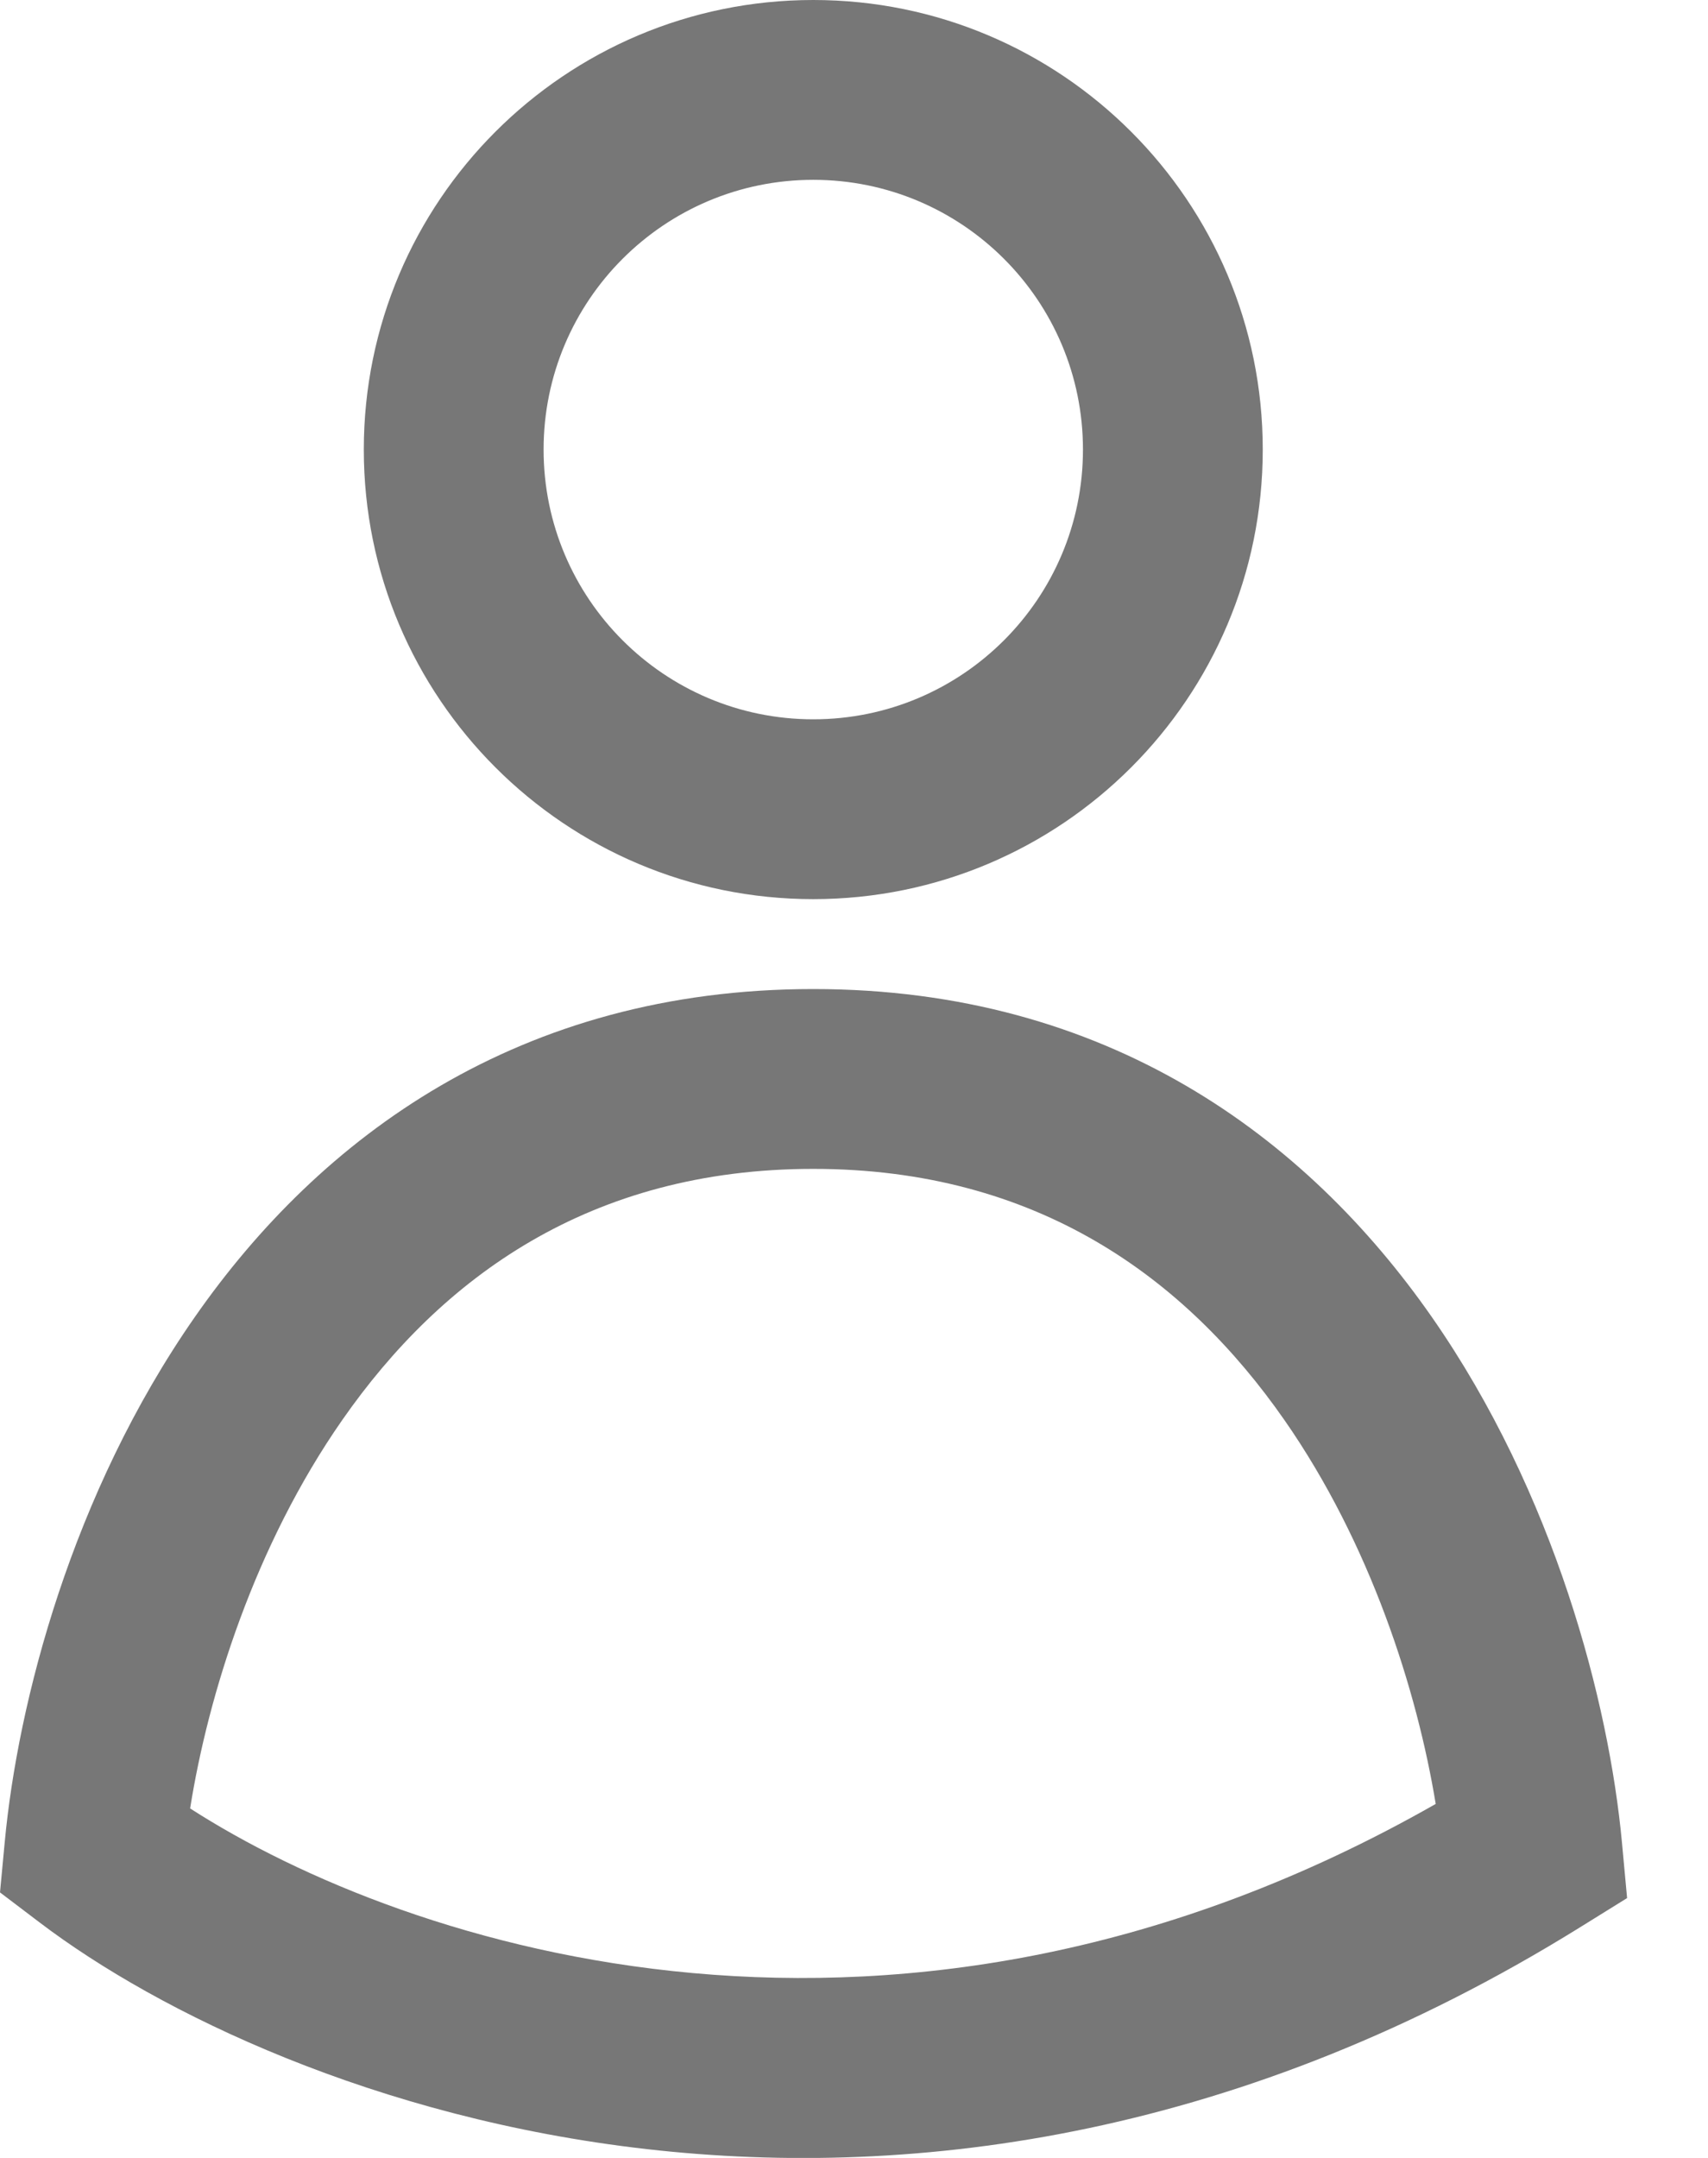 <svg width="19" height="24" viewBox="0 0 19 24" fill="none" xmlns="http://www.w3.org/2000/svg">
<path fill-rule="evenodd" clip-rule="evenodd" d="M9.047 8C10.704 8 12.047 6.657 12.047 5C12.047 3.343 10.704 2 9.047 2C7.39 2 6.047 3.343 6.047 5C6.047 6.657 7.39 8 9.047 8ZM9.047 10C11.809 10 14.047 7.761 14.047 5C14.047 2.239 11.809 0 9.047 0C6.286 0 4.047 2.239 4.047 5C4.047 7.761 6.286 10 9.047 10Z" fill="#777777"/>
<path fill-rule="evenodd" clip-rule="evenodd" d="M2.167 14.648C3.559 12.65 5.774 11 9.047 11C12.32 11 14.535 12.65 15.928 14.648C17.295 16.61 17.898 18.933 18.043 20.494L18.1 21.11L17.575 21.436C10.097 26.079 3.084 23.387 0.443 21.383L0 21.047L0.052 20.494C0.197 18.933 0.799 16.61 2.167 14.648ZM2.115 20.113C4.523 21.663 10.003 23.463 15.971 20.063C15.764 18.804 15.247 17.169 14.287 15.792C13.186 14.212 11.534 13 9.047 13C6.56 13 4.909 14.212 3.808 15.792C2.835 17.187 2.316 18.847 2.115 20.113Z" fill="#777777"/>
</svg>
